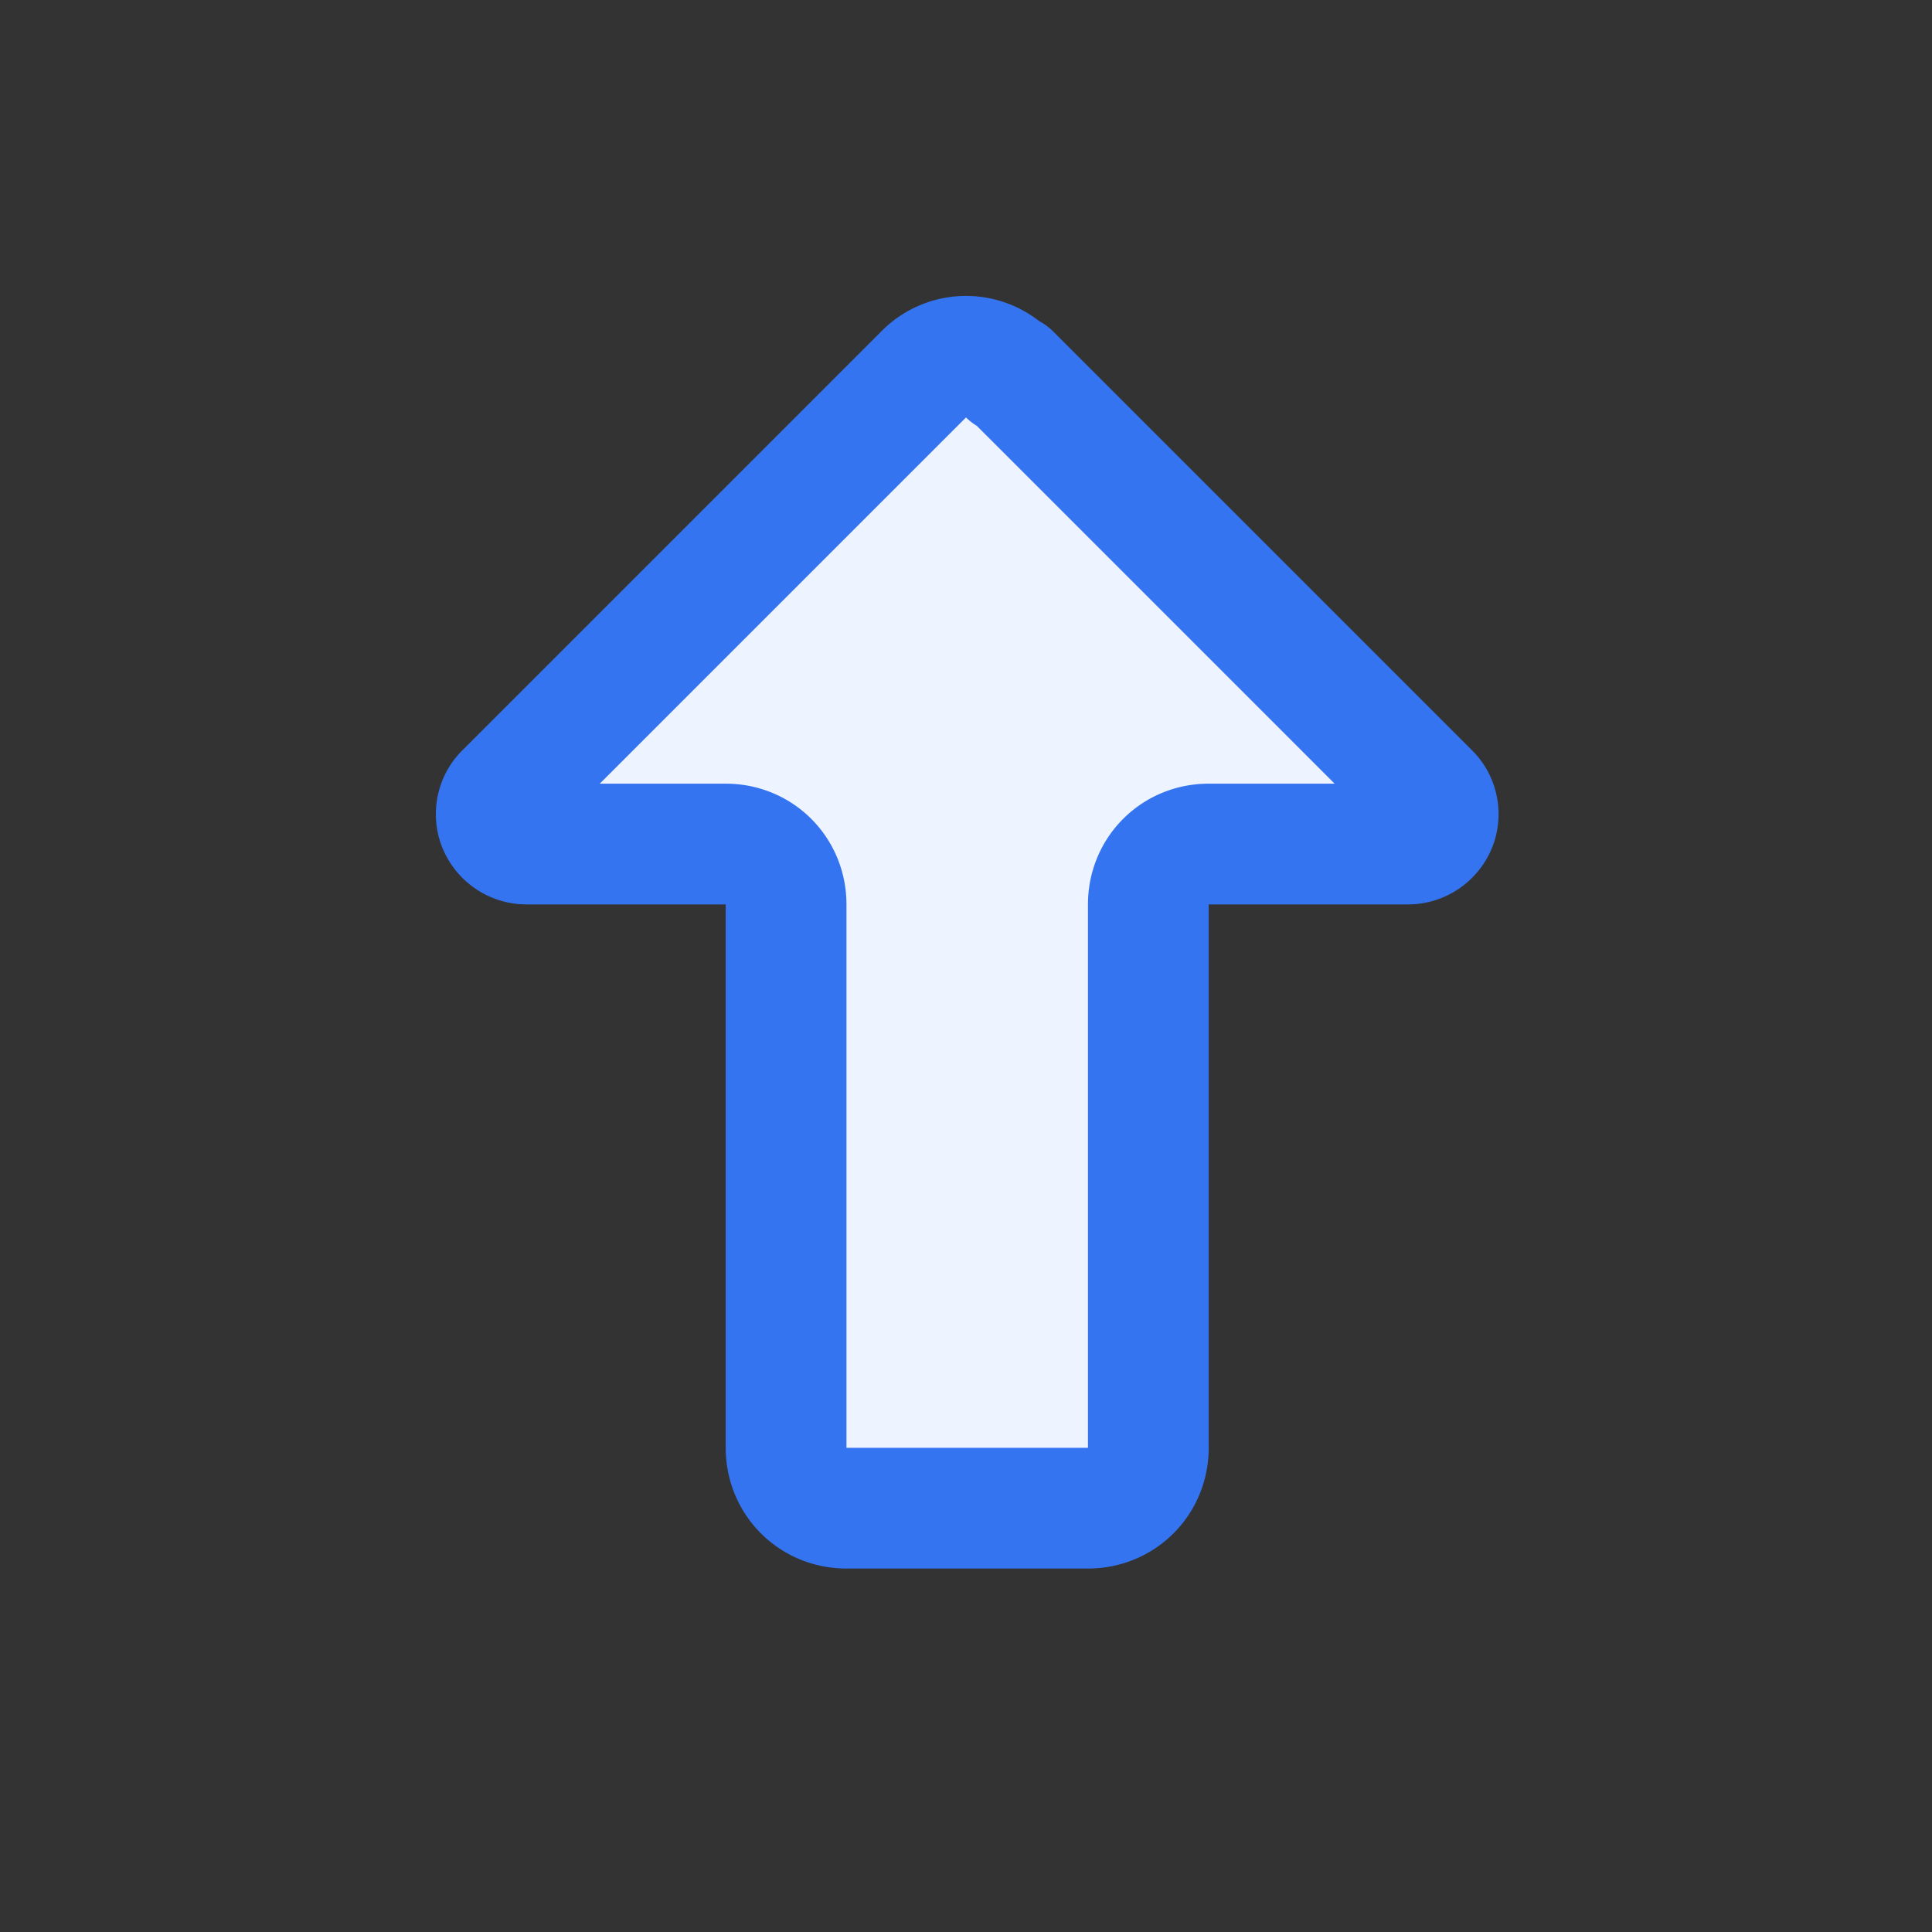 <svg xmlns="http://www.w3.org/2000/svg" width="16" height="16" fill="none"><rect width="100%" height="100%" fill="#333333" stroke="none"/><path fill="#EDF3FF" stroke="#3574F0" stroke-linejoin="round" d="M8.35 3.1a.485.485 0 0 0-.7 0L4.18 6.57c-.07.07-.09.18-.05.27.04.09.13.15.23.15h1.65c.28 0 .5.22.5.5v4.5c0 .28.22.5.5.5h2c.28 0 .5-.22.5-.5v-4.5c0-.28.22-.5.5-.5h1.65c.1 0 .19-.06.23-.15.04-.09.02-.2-.05-.27L8.37 3.1h-.02Z"/></svg>